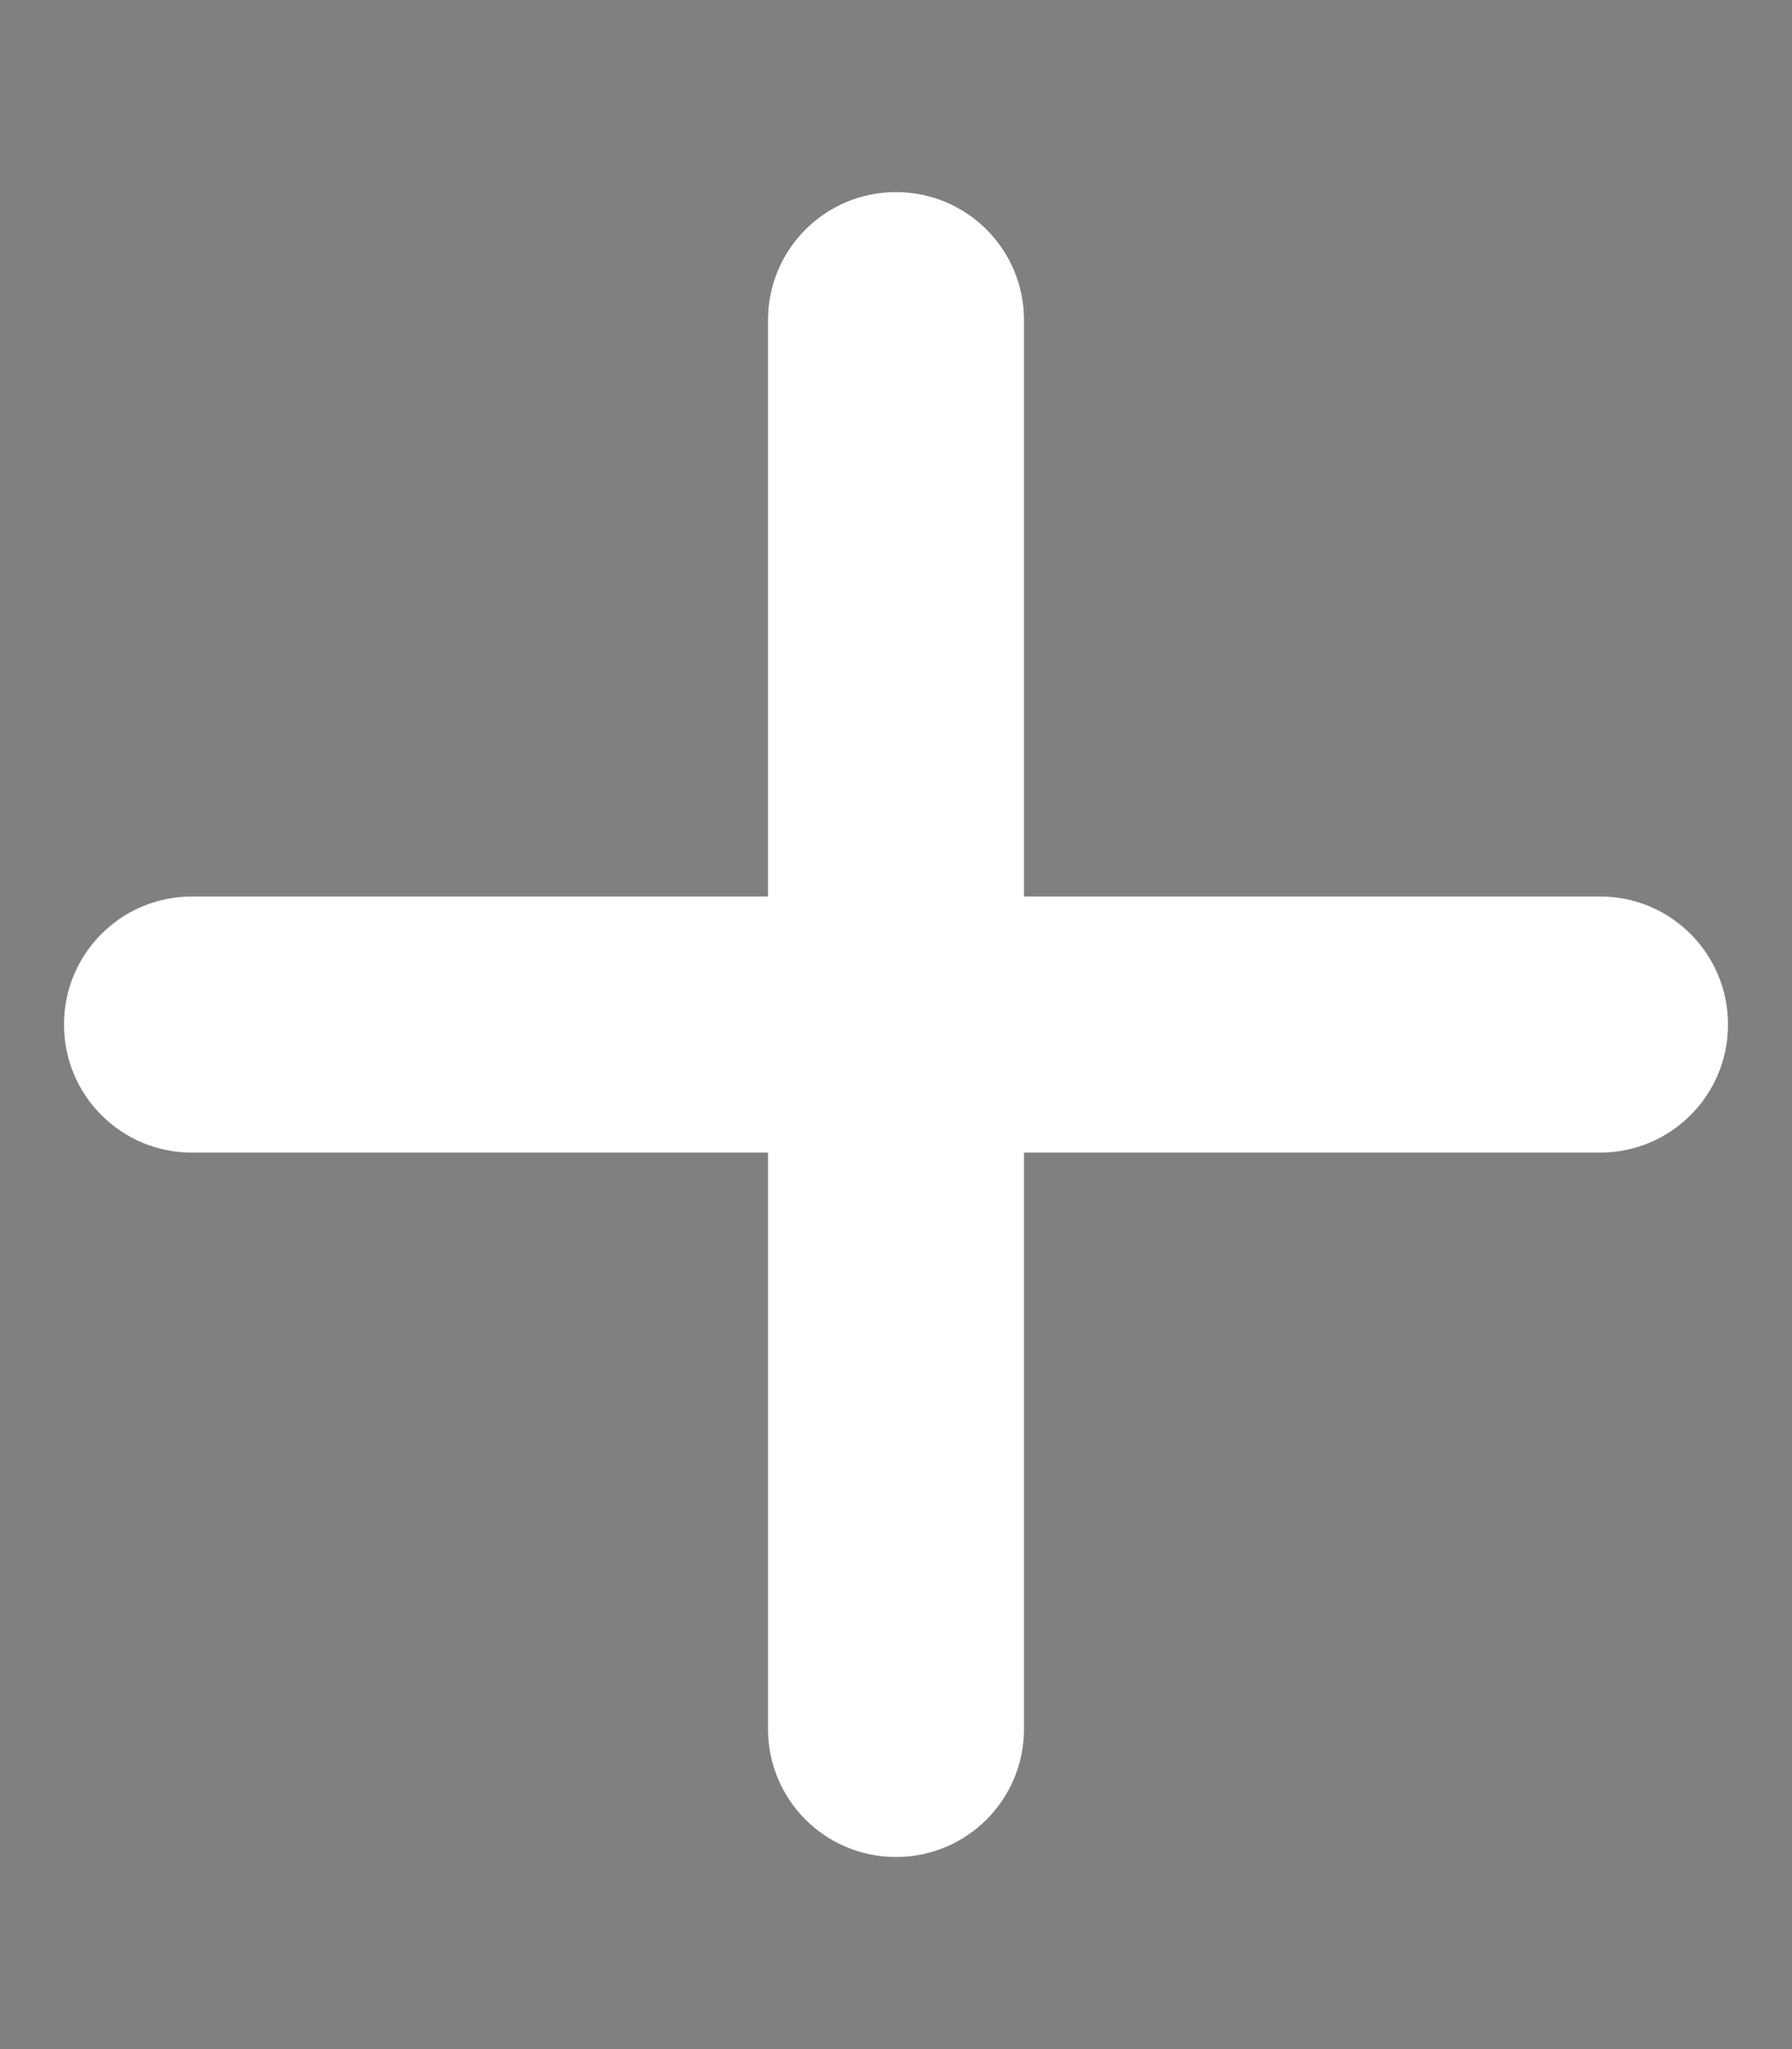 <?xml version="1.0" encoding="utf-8"?>
<!-- Generator: Adobe Illustrator 25.3.1, SVG Export Plug-In . SVG Version: 6.00 Build 0)  -->
<svg version="1.1" id="Capa_1" xmlns="http://www.w3.org/2000/svg" xmlns:xlink="http://www.w3.org/1999/xlink" x="0px" y="0px"
	 viewBox="0 0 448 512" style="enable-background:new 0 0 448 512;" xml:space="preserve">
<rect x="0" y="0" width="448" height="512" fill="#808080" stroke="none"/>
<style type="text/css">
	.st0{fill:url(#SVGID_1_);}
</style>
<linearGradient id="SVGID_1_" gradientUnits="userSpaceOnUse" x1="13.932" y1="341.798" x2="-936.068" y2="729.798">
	<stop  offset="0" style="stop-color:#FFFFFF"/>
	<stop  offset="1" style="stop-color:#000000"/>
</linearGradient>
<path class="st0" d="M432,256c0,17.7-14.3,32-32,32H256v144c0,17.7-14.3,32-32,32s-32-14.3-32-32V288H48c-17.7,0-32-14.3-32-32
	s14.3-32,32-32h144V80c0-17.7,14.3-32,32-32s32,14.3,32,32v144h144C417.7,224,432,238.3,432,256z"/>
</svg>
